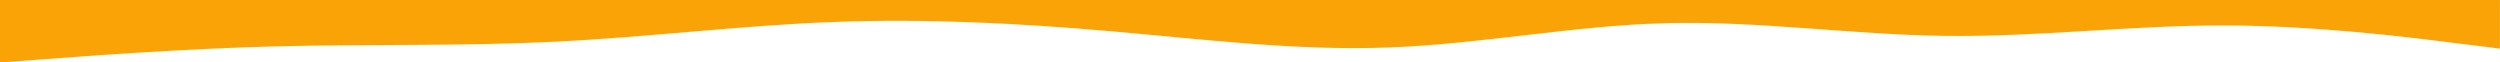 <?xml version="1.0" encoding="UTF-8"?>
<svg id="Layer_1" data-name="Layer 1" xmlns="http://www.w3.org/2000/svg" viewBox="0 0 2000 50">
  <defs>
    <style>
      .cls-1 {
        fill: #faa307;
      }
    </style>
  </defs>
  <path class="cls-1" d="M0,50l37.08-2.78c36.94-2.78,111.53-8.33,185.14-10.19,74.03-1.79,148.61-.05,222.22-3.7,74.03-3.65,148.61-13.02,222.22-15.75,74.03-2.83,148.61,.99,222.22,7.41,74.03,6.42,148.61,15.8,222.22,12.97,74.03-2.73,148.61-17.66,222.22-19.44,74.03-1.86,148.61,9.25,222.22,10.17,74.03,.99,148.61-8.39,222.22-8.33,74.03-.05,148.61,9.32,184.72,13.89l37.5,4.64V0H0V50Z"/>
</svg>